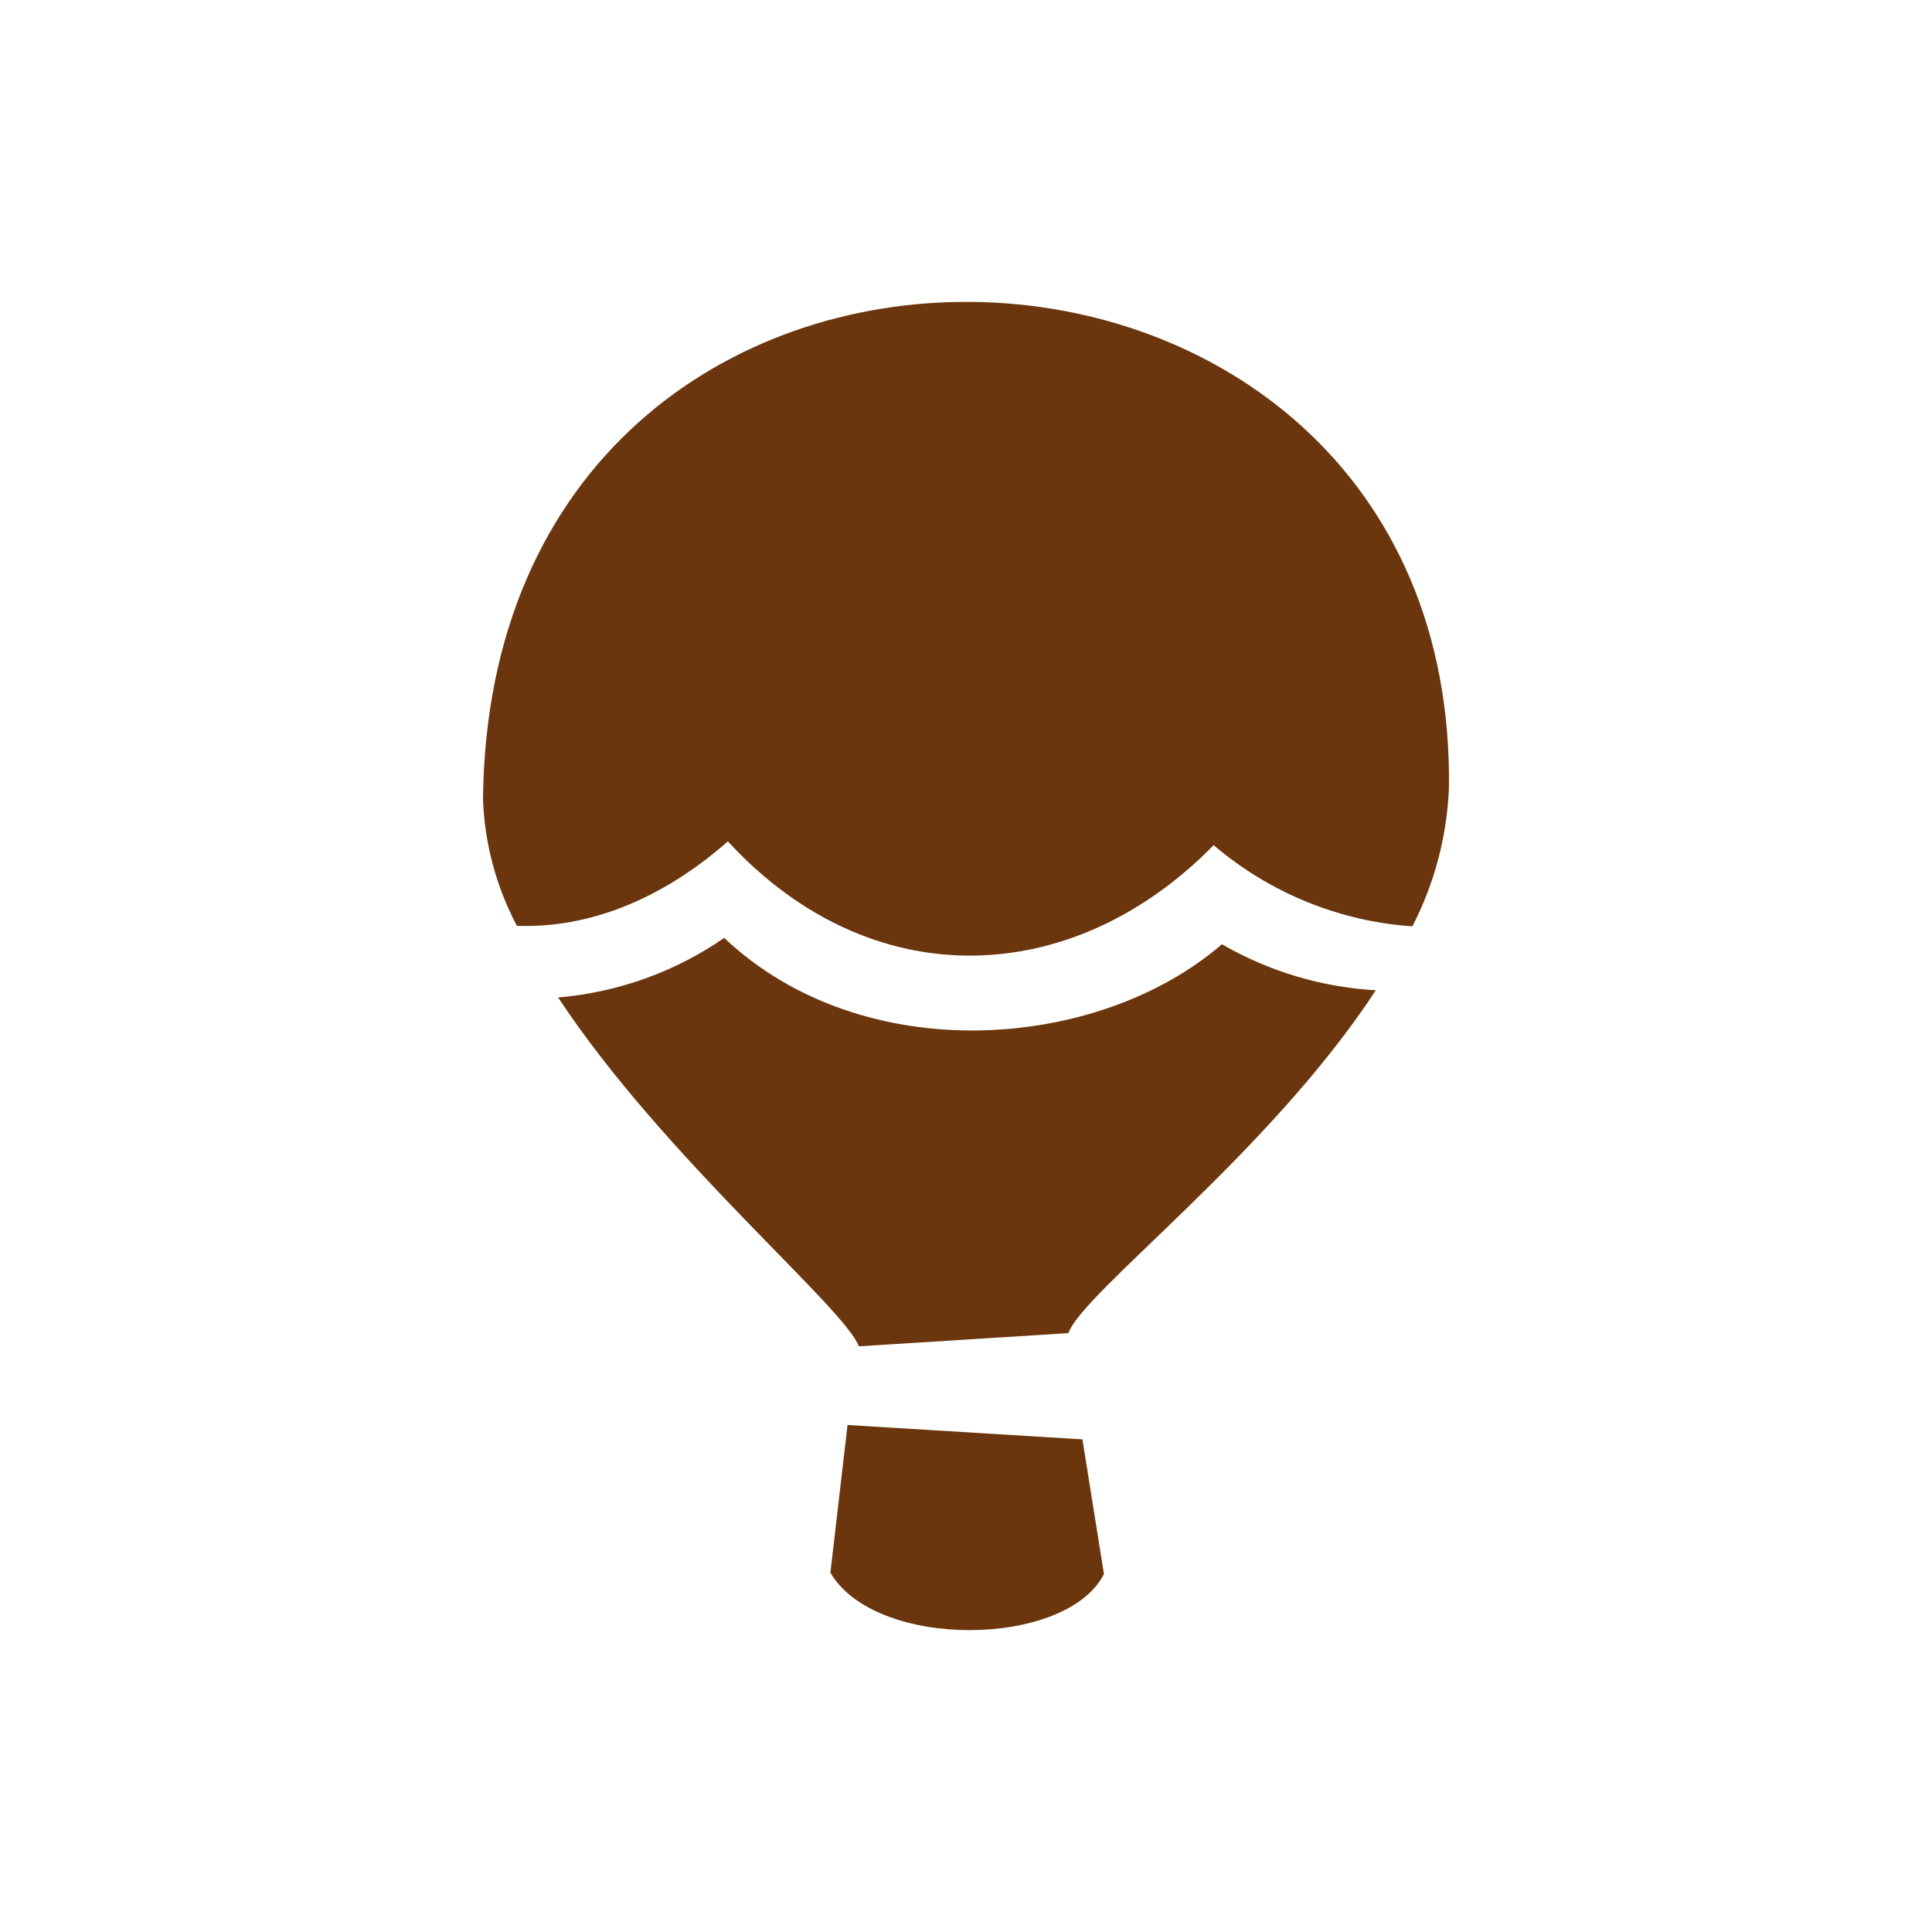 <svg width="64" height="64" viewBox="0 0 64 64" fill="none" xmlns="http://www.w3.org/2000/svg">
<path fill-rule="evenodd" clip-rule="evenodd" d="M40.204 27.997C35.545 32.757 28.868 33.037 24.111 27.871C22.22 29.54 19.802 30.767 17.123 30.669C16.436 29.373 16.052 27.938 16 26.473C16.233 4.062 48.278 5.078 47.998 26.114C47.931 27.708 47.518 29.269 46.787 30.687C44.361 30.519 42.053 29.576 40.204 27.997V27.997ZM23.99 31.07C28.589 35.415 36.374 34.827 40.478 31.279C42.035 32.18 43.781 32.702 45.575 32.804C42.053 38.198 35.885 42.79 35.391 44.161L28.449 44.599C27.983 43.317 21.977 38.333 18.488 33.042C20.463 32.876 22.36 32.196 23.99 31.07V31.07ZM35.857 47.681L36.57 52.142C35.326 54.59 29.003 54.664 27.508 52.096L28.076 47.205L35.857 47.681Z" fill="#6B360D"/>
</svg>
